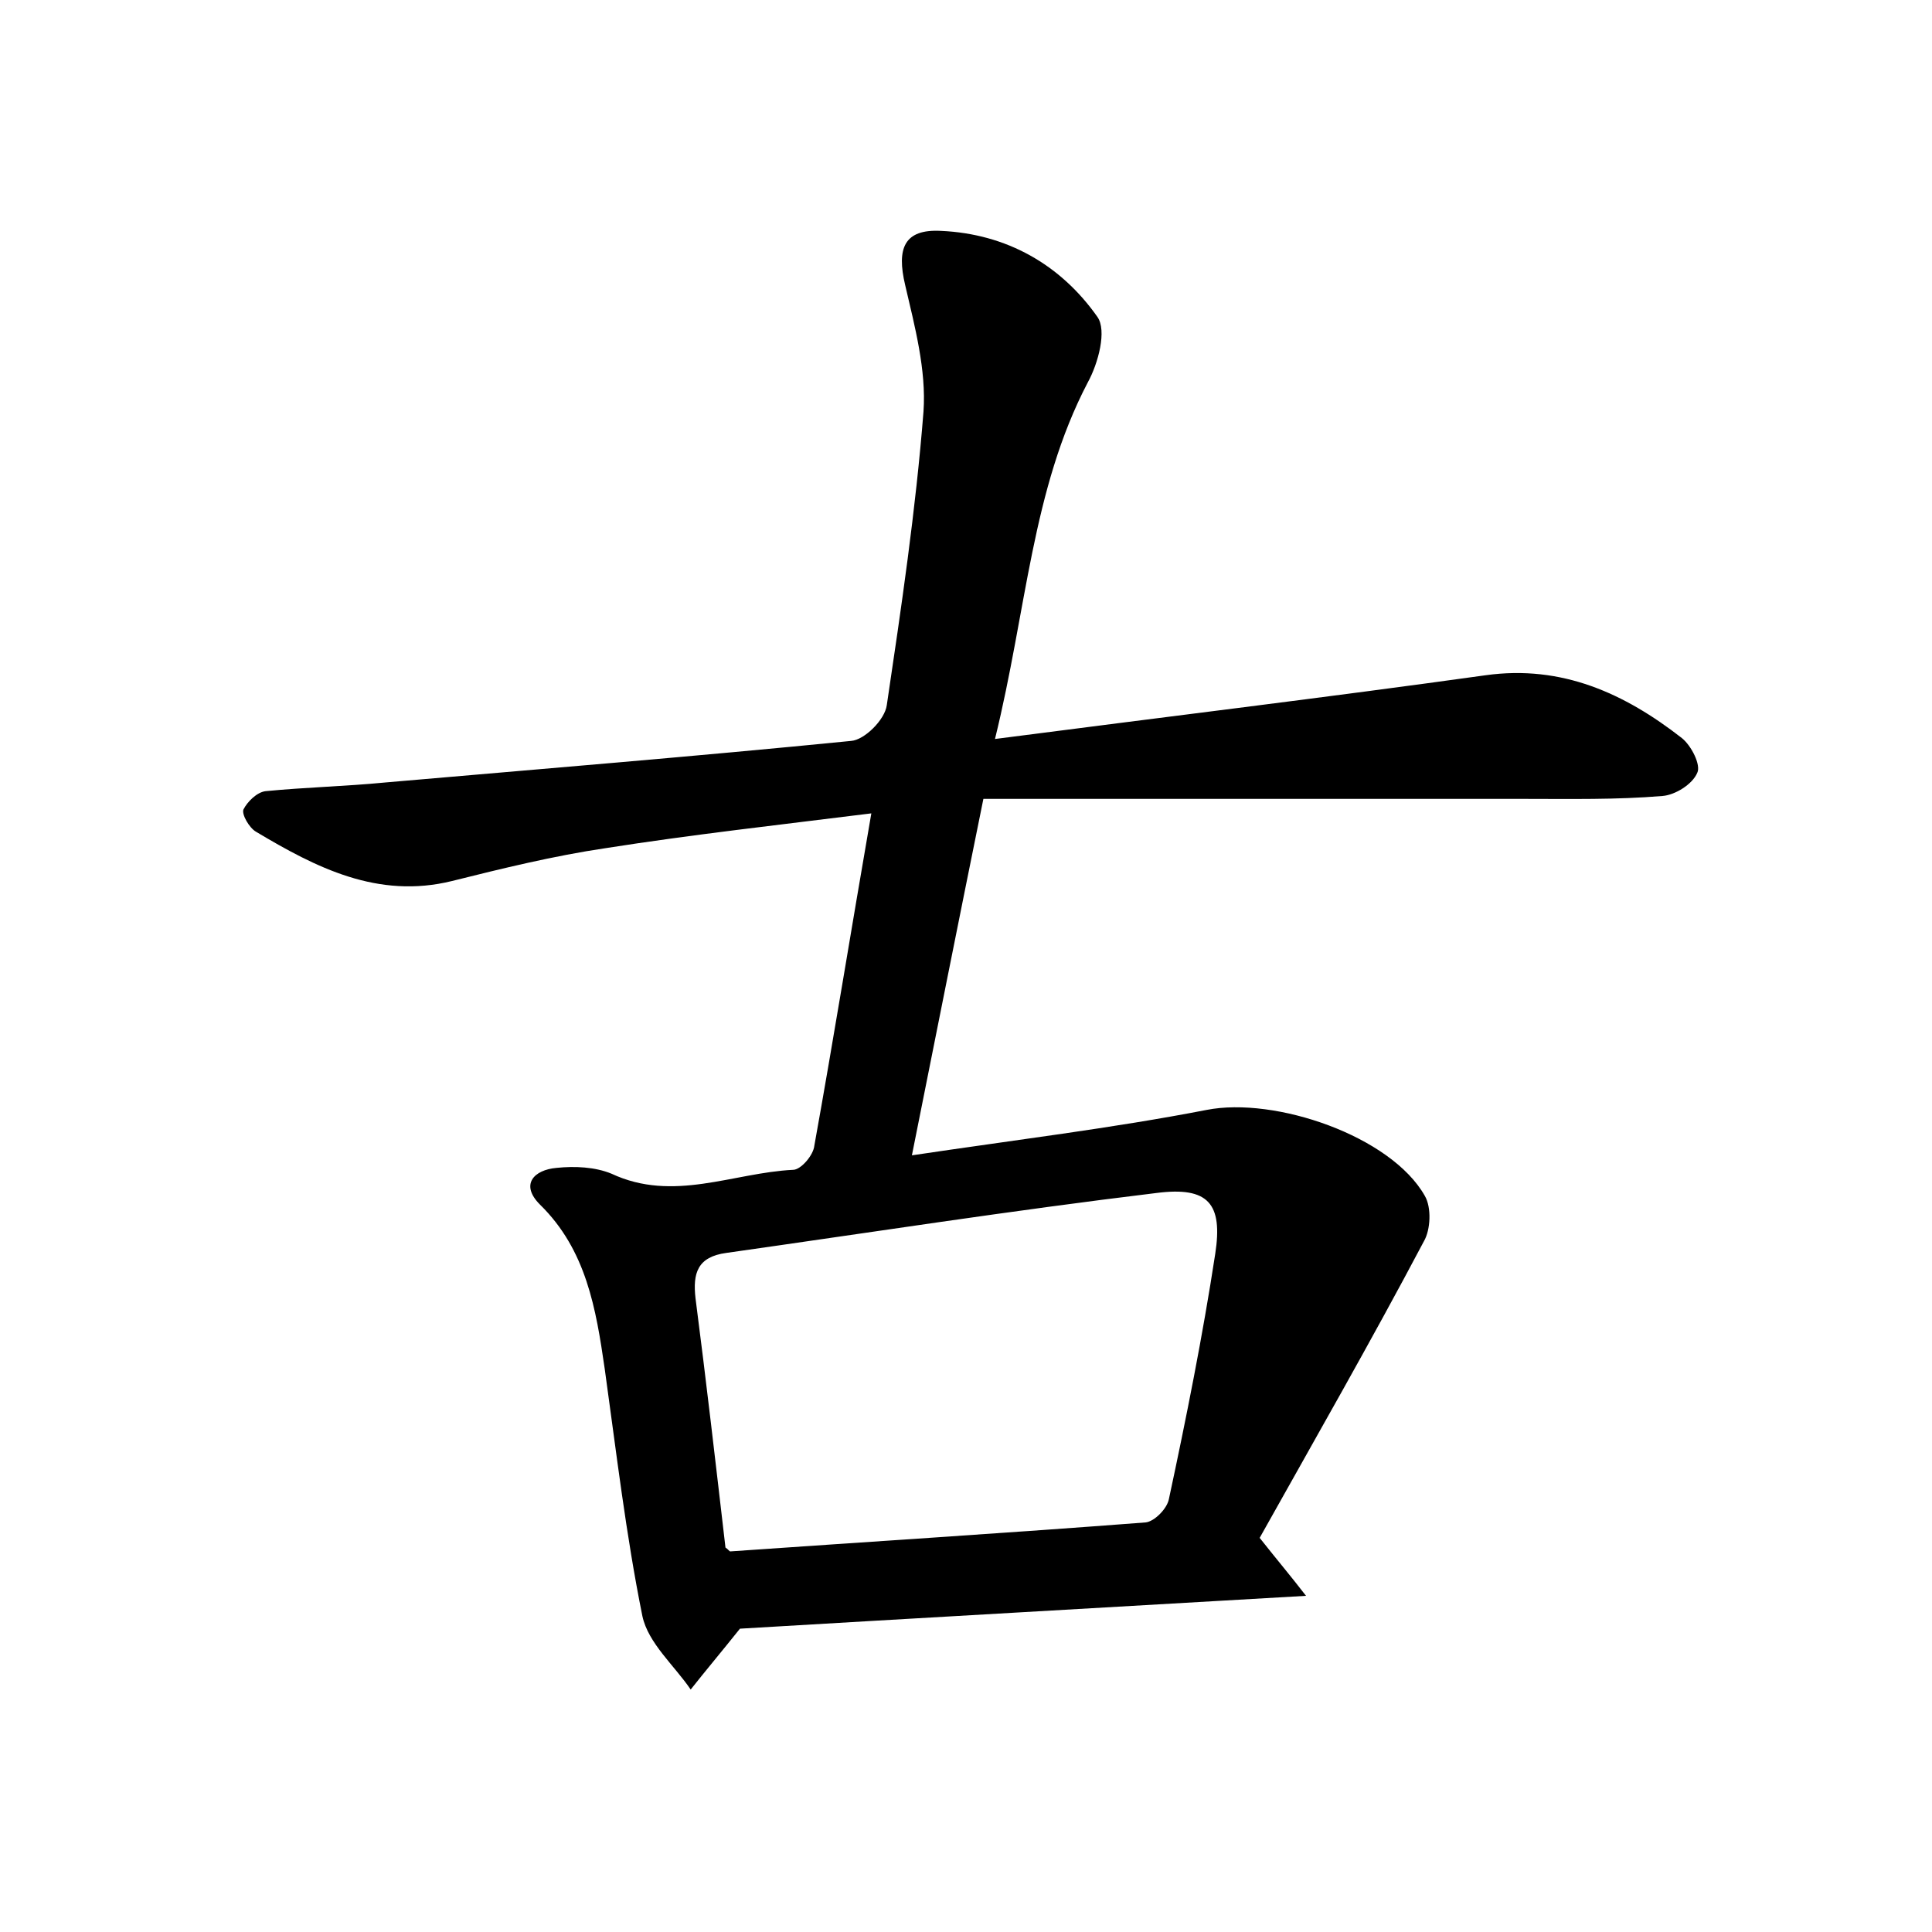 <?xml version="1.0" encoding="utf-8"?>
<!-- Generator: Adobe Illustrator 22.0.0, SVG Export Plug-In . SVG Version: 6.00 Build 0)  -->
<svg version="1.1" id="图层_1" xmlns="http://www.w3.org/2000/svg" xmlns:xlink="http://www.w3.org/1999/xlink" x="0px" y="0px"
	 viewBox="0 0 200 200" style="enable-background:new 0 0 200 200;" xml:space="preserve">
<style type="text/css">
	.st1{fill:#010000;}
	.st4{fill:#fbfafc;}
</style>
<g>
	
	<path d="M130.4,159.2c1.9,2.4,3.1,3.8,4.8,6c-20.6,1.2-40.1,2.3-58.6,3.4c-2,2.5-3.6,4.4-5.1,6.3c-1.7-2.5-4.4-4.8-5-7.6
		c-1.7-8.4-2.7-17-3.9-25.6c-0.9-6.2-1.9-12.3-6.7-17c-2.1-2.1-0.6-3.6,1.7-3.8c1.9-0.2,4-0.1,5.7,0.6c6.4,3,12.6-0.1,18.8-0.4
		c0.8,0,2.1-1.5,2.2-2.5c2-11.1,3.8-22.3,5.9-34.4c-9.6,1.2-18.6,2.2-27.5,3.6c-5.4,0.8-10.7,2.1-15.9,3.4
		c-7.7,1.9-14.1-1.4-20.3-5.1c-0.7-0.4-1.5-1.8-1.3-2.3c0.4-0.8,1.4-1.8,2.3-1.9c4.1-0.4,8.3-0.5,12.4-0.9
		c16.1-1.4,32.1-2.7,48.2-4.3c1.4-0.1,3.5-2.2,3.7-3.7c1.5-10.1,3-20.2,3.8-30.4c0.3-4.3-0.9-8.8-1.9-13.1c-0.9-3.8-0.1-5.8,3.7-5.6
		c6.8,0.3,12.4,3.5,16.2,8.9c1,1.4,0.1,4.8-1,6.8c-5.8,11.1-6.3,23.5-9.6,36.9c17.7-2.3,34.3-4.3,50.8-6.6
		c7.9-1.1,14.4,1.9,20.3,6.5c1,0.8,2,2.8,1.6,3.6c-0.5,1.2-2.3,2.3-3.6,2.4c-4.8,0.4-9.6,0.3-14.4,0.3c-18.5,0-37.1,0-55.9,0
		c-2.6,12.8-4.9,24.4-7.4,36.9c10.7-1.6,20.7-2.8,30.5-4.7c7.1-1.4,19.1,2.7,22.6,8.9c0.7,1.2,0.6,3.5-0.1,4.7
		C141.9,138.9,136,149.2,130.4,159.2z M75.1,160.2c0.3,0.2,0.4,0.4,0.5,0.4c14.3-1,28.7-1.9,43-3c0.9-0.1,2.2-1.4,2.4-2.4
		c1.8-8.4,3.5-16.9,4.8-25.4c0.8-5.2-0.7-7-6.1-6.3c-14.9,1.8-29.7,4.1-44.5,6.2c-3,0.4-3.5,2.1-3.2,4.7
		C73.1,142.9,74.1,151.6,75.1,160.2z"/>
	
</g>
</svg>

